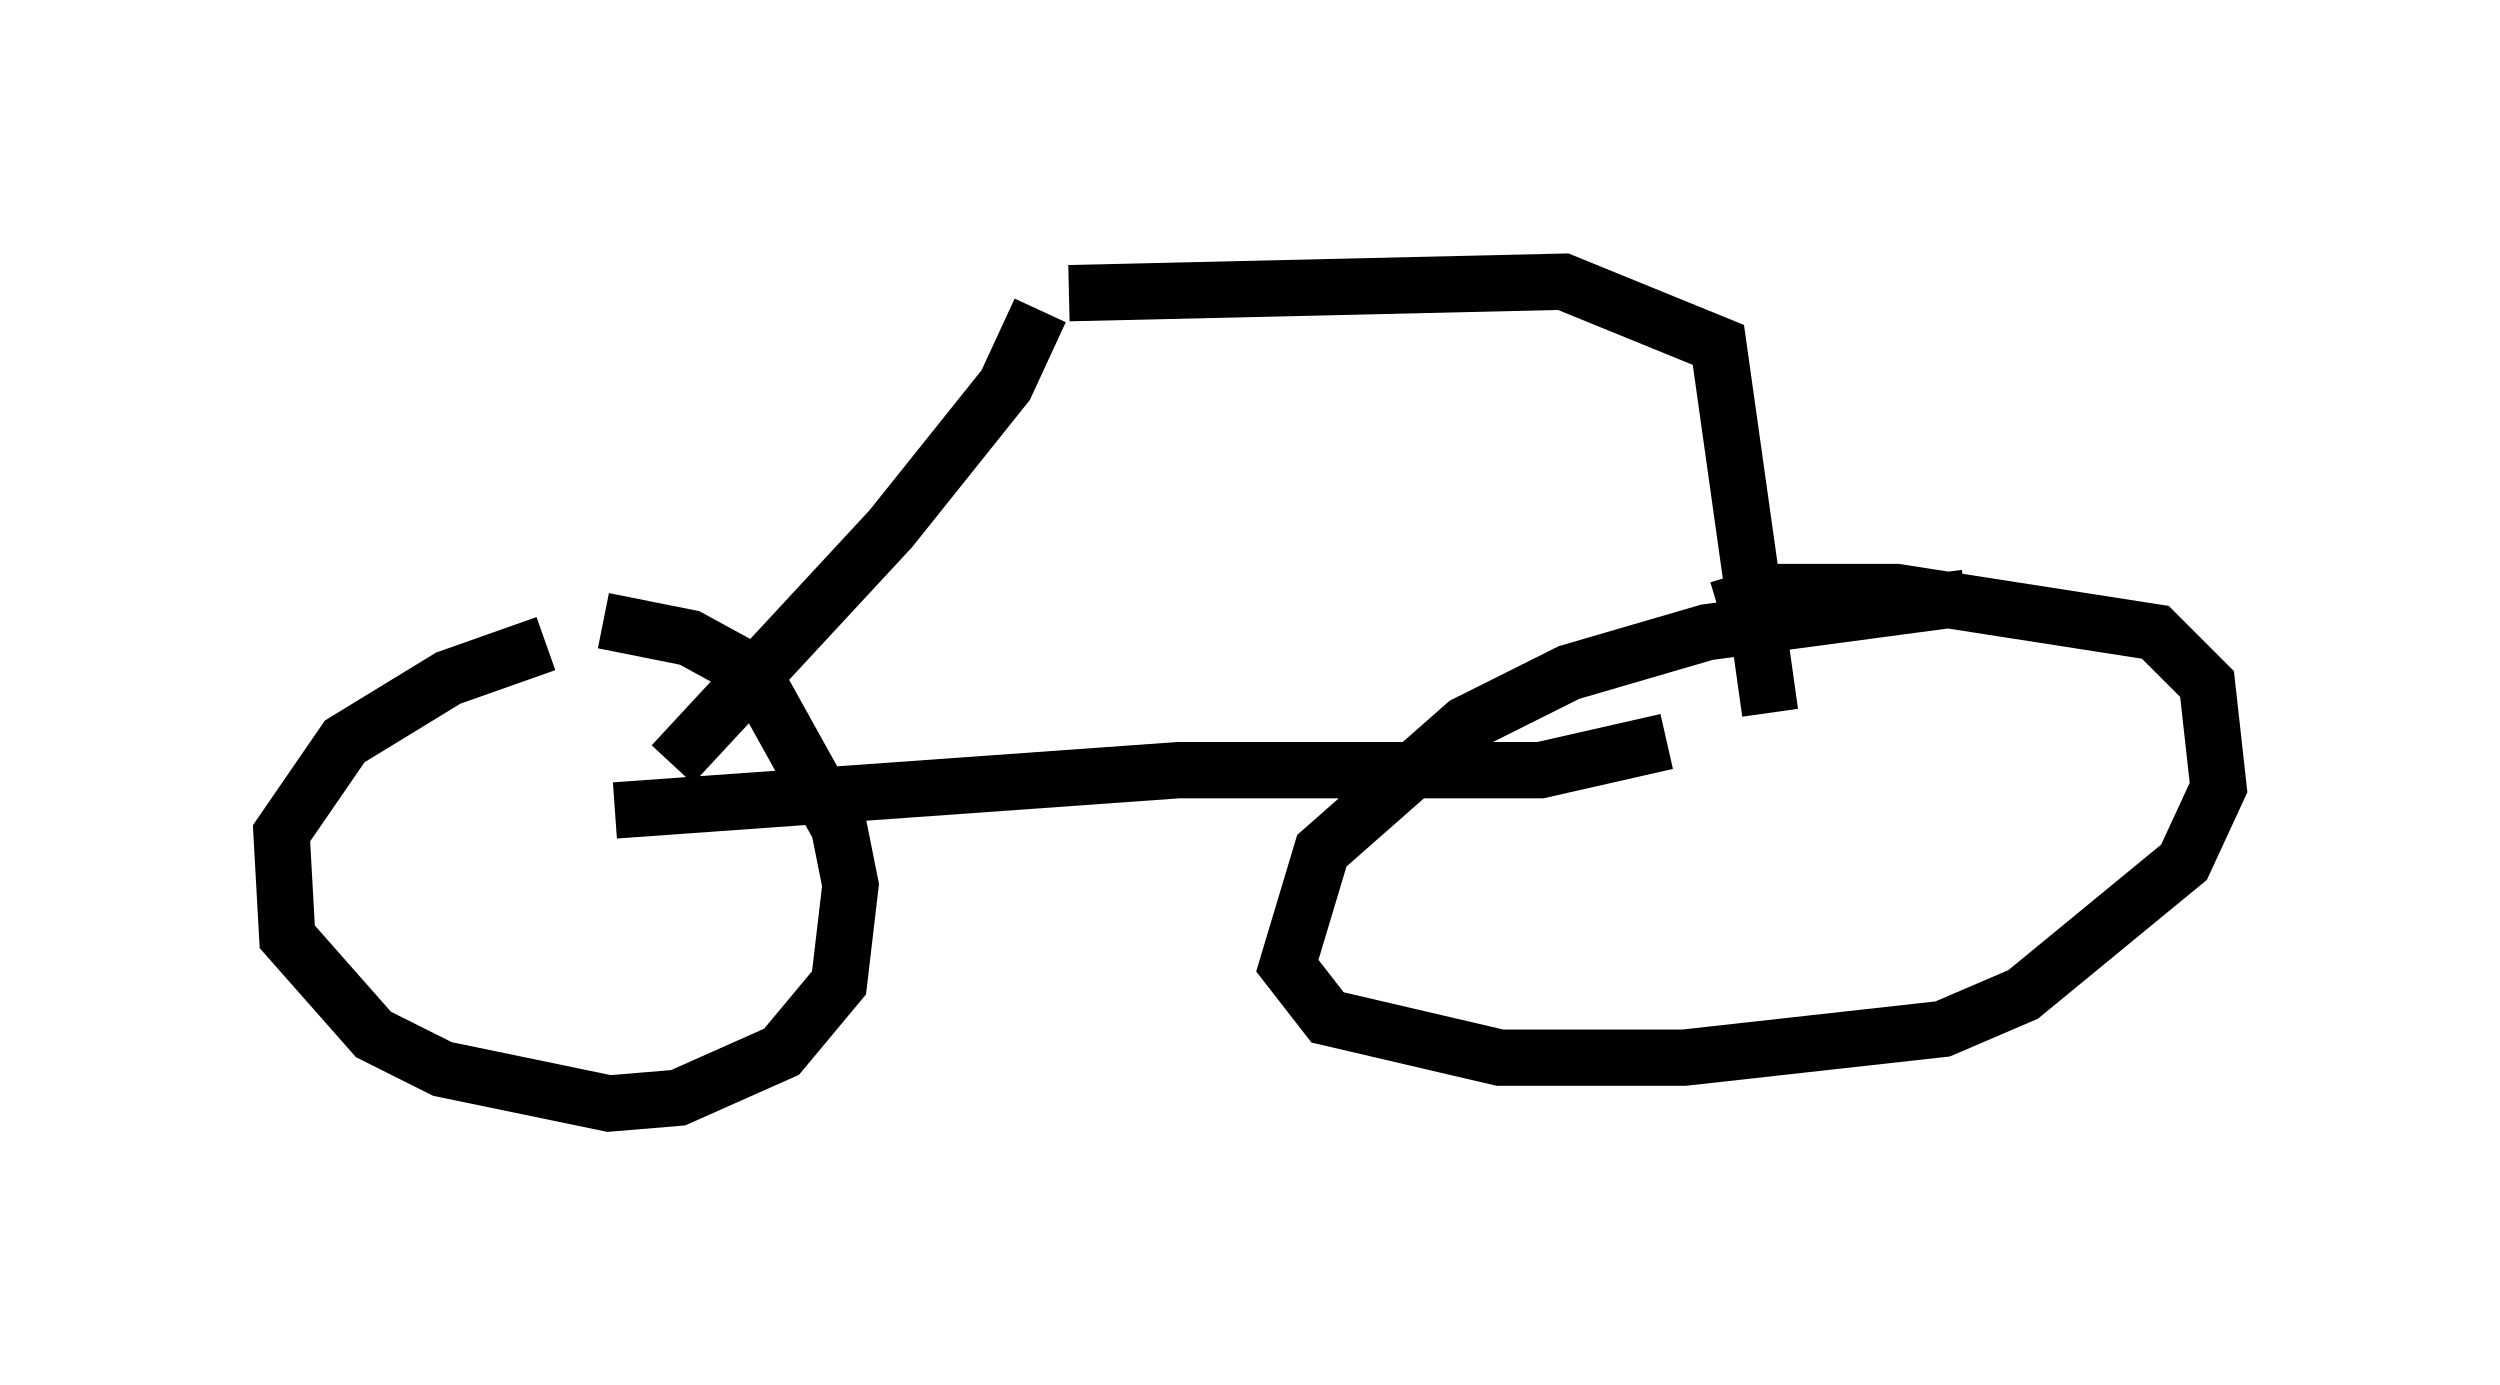 <?xml version="1.0" encoding="utf-8" ?>
<svg baseProfile="full" height="24.598" version="1.1" width="44.402" xmlns="http://www.w3.org/2000/svg" xmlns:ev="http://www.w3.org/2001/xml-events" xmlns:xlink="http://www.w3.org/1999/xlink"><defs /><rect fill="white" height="24.598" width="44.402" x="0" y="0" /><path d="M12.452, 11.125 m-2.756, 0.306 l-1.735, 0.613 -1.838, 1.123 l-1.123, 1.633 0.102, 1.838 l1.531, 1.735 1.225, 0.613 l2.96, 0.613 1.225, -0.102 l1.838, -0.817 1.021, -1.225 l0.204, -1.735 -0.204, -1.021 l-1.531, -2.756 -1.123, -0.613 l-1.531, -0.306 m24.194, -0.408 l-4.594, 0.613 -2.45, 0.715 l-1.838, 0.919 -2.552, 2.246 l-0.613, 2.042 0.715, 0.919 l3.063, 0.715 3.267, 0.0 l4.594, -0.51 1.429, -0.613 l2.858, -2.348 0.613, -1.327 l-0.204, -1.838 -0.919, -0.919 l-4.594, -0.715 -2.144, 0.0 l-1.021, 0.306 m-19.6, 3.573 l10.004, -0.715 6.431, 0.0 l2.246, -0.51 m-17.661, 0.408 l3.879, -4.185 2.042, -2.552 l0.613, -1.327 m0.51, -0.306 l8.779, -0.204 2.756, 1.123 l0.919, 6.533 " fill="none" stroke="black" stroke-width="1" /></svg>